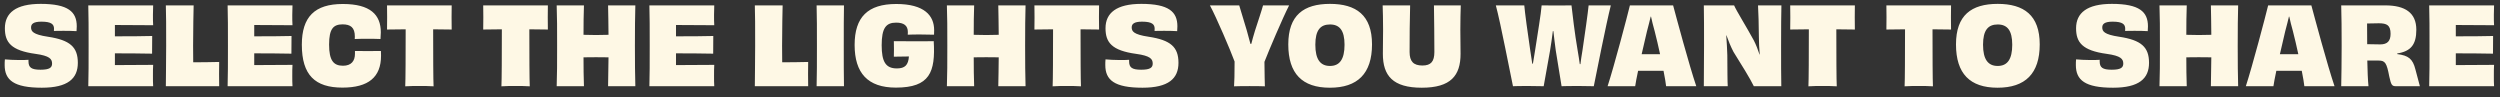<svg width="232" height="9" viewBox="0 0 232 9" fill="none" xmlns="http://www.w3.org/2000/svg">
<rect x="0" y="0" width="232" height="9" fill="#333333" stroke="none"/>
<path d="M2.643 5.55C2.413 5.57 2.093 5.57 1.753 5.57C1.283 5.57 0.783 5.54 0.453 5.51C0.433 5.69 0.433 5.87 0.433 6.04C0.433 7.43 1.283 8.14 3.883 8.14C6.303 8.14 7.223 7.29 7.223 5.83C7.223 4.37 6.503 3.72 4.453 3.41C3.043 3.2 2.883 2.9 2.883 2.54C2.883 2.22 3.113 2.01 3.843 2.01C4.793 2.01 5.013 2.27 5.013 2.67C5.013 2.73 5.013 2.8 5.003 2.87C5.213 2.86 5.543 2.86 5.883 2.86C6.313 2.86 6.803 2.87 7.103 2.89C7.113 2.73 7.123 2.58 7.123 2.44C7.123 1.1 6.333 0.36 3.773 0.36C1.473 0.36 0.453 1.2 0.453 2.62C0.453 3.92 1.013 4.69 3.303 5C4.603 5.18 4.833 5.47 4.833 5.9C4.833 6.27 4.603 6.47 3.763 6.47C2.903 6.47 2.643 6.26 2.643 5.69V5.55ZM8.193 0.5C8.223 1.47 8.223 2.66 8.223 4.25C8.223 5.85 8.223 6.99 8.193 8H14.213C14.193 7.75 14.193 7.35 14.193 7.05C14.193 6.7 14.193 6.26 14.213 6.02C13.073 6.03 11.673 6.04 10.663 6.04V4.95C11.843 4.95 13.143 4.96 14.113 4.98C14.113 4.58 14.113 3.71 14.123 3.34C13.143 3.37 11.853 3.37 10.663 3.37V2.32C11.663 2.32 12.993 2.33 14.213 2.34C14.193 2.12 14.193 1.69 14.193 1.38C14.193 1.09 14.203 0.71 14.213 0.5H8.193ZM15.39 0.5C15.42 1.22 15.42 2.53 15.42 4.25C15.42 5.85 15.39 7.39 15.39 8H20.34C20.34 7.62 20.33 7.25 20.33 6.87C20.33 6.5 20.34 6.12 20.34 5.75C19.54 5.77 18.62 5.78 17.93 5.78C17.92 5.31 17.92 4.77 17.92 4.24C17.93 2.58 17.95 1.06 17.97 0.5H15.39ZM21.123 0.5C21.153 1.47 21.153 2.66 21.153 4.25C21.153 5.85 21.153 6.99 21.123 8H27.143C27.123 7.75 27.123 7.35 27.123 7.05C27.123 6.7 27.123 6.26 27.143 6.02C26.003 6.03 24.603 6.04 23.593 6.04V4.95C24.773 4.95 26.073 4.96 27.043 4.98C27.043 4.58 27.043 3.71 27.053 3.34C26.073 3.37 24.783 3.37 23.593 3.37V2.32C24.593 2.32 25.923 2.33 27.143 2.34C27.123 2.12 27.123 1.69 27.123 1.38C27.123 1.09 27.133 0.71 27.143 0.5H21.123ZM32.94 4.99C32.94 5.66 32.6 6.1 31.83 6.1C30.95 6.1 30.54 5.61 30.54 4.14C30.54 2.66 30.94 2.27 31.78 2.26C32.54 2.26 32.93 2.55 32.93 3.4C32.93 3.46 32.93 3.54 32.92 3.62C33.32 3.6 33.71 3.6 34.11 3.6C34.5 3.6 34.91 3.6 35.31 3.62C35.33 3.4 35.34 3.19 35.34 3C35.34 1.37 34.37 0.37 31.81 0.37C29.2 0.37 28.01 1.57 28.01 4.15C28.01 6.97 29.24 8.13 31.78 8.13C34.19 8.13 35.36 7.16 35.36 5.17C35.36 5.04 35.36 4.89 35.35 4.73C34.95 4.74 34.54 4.74 34.14 4.74C33.74 4.74 33.34 4.74 32.94 4.73V4.99ZM35.916 0.5C35.926 0.78 35.926 1.21 35.926 1.6C35.926 1.97 35.926 2.44 35.916 2.74C36.516 2.73 37.106 2.72 37.646 2.72C37.646 5.14 37.636 7.47 37.606 8.01C37.966 7.98 38.516 7.98 38.916 7.98C39.316 7.98 39.886 7.98 40.236 8.01C40.206 7.47 40.196 5.13 40.196 2.72C40.736 2.72 41.326 2.73 41.916 2.74C41.906 2.44 41.906 1.97 41.906 1.6C41.906 1.21 41.906 0.78 41.916 0.5H35.916ZM44.842 0.5C44.852 0.78 44.852 1.21 44.852 1.6C44.852 1.97 44.852 2.44 44.842 2.74C45.442 2.73 46.032 2.72 46.572 2.72C46.572 5.14 46.562 7.47 46.532 8.01C46.892 7.98 47.442 7.98 47.842 7.98C48.242 7.98 48.812 7.98 49.162 8.01C49.132 7.47 49.122 5.13 49.122 2.72C49.662 2.72 50.252 2.73 50.842 2.74C50.832 2.44 50.832 1.97 50.832 1.6C50.832 1.21 50.832 0.78 50.842 0.5H44.842ZM56.43 0.5C56.45 1.2 56.46 2.33 56.47 3.23C56.11 3.24 55.71 3.25 55.31 3.25C54.91 3.25 54.51 3.24 54.15 3.23C54.15 2.33 54.16 1.2 54.19 0.5H51.66C51.7 1.53 51.7 2.66 51.7 4.25C51.7 5.84 51.7 6.92 51.66 8H54.19C54.16 7.27 54.15 6.19 54.15 5.32C54.51 5.31 54.91 5.31 55.31 5.31C55.71 5.31 56.11 5.31 56.47 5.32C56.46 6.19 56.45 7.28 56.43 8H58.96C58.93 6.92 58.92 5.84 58.92 4.25C58.92 2.66 58.93 1.53 58.96 0.5H56.43ZM60.263 0.5C60.293 1.47 60.293 2.66 60.293 4.25C60.293 5.85 60.293 6.99 60.263 8H66.283C66.263 7.75 66.263 7.35 66.263 7.05C66.263 6.7 66.263 6.26 66.283 6.02C65.143 6.03 63.743 6.04 62.733 6.04V4.95C63.913 4.95 65.213 4.96 66.183 4.98C66.183 4.58 66.183 3.71 66.193 3.34C65.213 3.37 63.923 3.37 62.733 3.37V2.32C63.733 2.32 65.063 2.33 66.283 2.34C66.263 2.12 66.263 1.69 66.263 1.38C66.263 1.09 66.273 0.71 66.283 0.5H60.263ZM70.048 0.5C70.078 1.22 70.078 2.53 70.078 4.25C70.078 5.85 70.048 7.39 70.048 8H74.998C74.998 7.62 74.988 7.25 74.988 6.87C74.988 6.5 74.998 6.12 74.998 5.75C74.198 5.77 73.278 5.78 72.588 5.78C72.578 5.31 72.578 4.77 72.578 4.24C72.588 2.58 72.608 1.06 72.628 0.5H70.048ZM78.321 8C78.301 6.91 78.301 5.83 78.301 4.24C78.301 2.64 78.301 1.56 78.321 0.5H75.781C75.811 1.57 75.811 2.65 75.811 4.25C75.811 5.84 75.811 6.92 75.781 8H78.321ZM86.629 3.82C85.929 3.84 85.239 3.83 84.709 3.83C84.229 3.83 83.589 3.83 82.949 3.82C82.959 4.02 82.959 4.28 82.959 4.59C82.959 4.75 82.959 5.11 82.949 5.26C83.349 5.25 83.869 5.24 84.349 5.24C84.289 6.04 83.979 6.35 83.229 6.35C82.179 6.35 81.819 5.71 81.819 4.2C81.819 2.6 82.219 2.1 83.159 2.1C83.879 2.1 84.249 2.37 84.249 2.98C84.249 3.05 84.239 3.14 84.239 3.22C84.539 3.2 84.979 3.2 85.439 3.2C85.889 3.2 86.349 3.21 86.679 3.22C86.689 3.07 86.689 2.94 86.689 2.8C86.689 1.46 85.799 0.37 83.169 0.37C80.539 0.37 79.309 1.58 79.309 4.17C79.309 6.77 80.519 8.13 83.139 8.13C86.289 8.13 86.819 6.69 86.649 3.82H86.629ZM92.641 0.5C92.661 1.2 92.671 2.33 92.681 3.23C92.321 3.24 91.921 3.25 91.521 3.25C91.121 3.25 90.721 3.24 90.361 3.23C90.361 2.33 90.371 1.2 90.401 0.5H87.871C87.911 1.53 87.911 2.66 87.911 4.25C87.911 5.84 87.911 6.92 87.871 8H90.401C90.371 7.27 90.361 6.19 90.361 5.32C90.721 5.31 91.121 5.31 91.521 5.31C91.921 5.31 92.321 5.31 92.681 5.32C92.671 6.19 92.661 7.28 92.641 8H95.171C95.141 6.92 95.131 5.84 95.131 4.25C95.131 2.66 95.141 1.53 95.171 0.5H92.641ZM95.994 0.5C96.004 0.78 96.004 1.21 96.004 1.6C96.004 1.97 96.004 2.44 95.994 2.74C96.594 2.73 97.184 2.72 97.724 2.72C97.724 5.14 97.714 7.47 97.684 8.01C98.044 7.98 98.594 7.98 98.994 7.98C99.394 7.98 99.964 7.98 100.314 8.01C100.284 7.47 100.274 5.13 100.274 2.72C100.814 2.72 101.404 2.73 101.994 2.74C101.984 2.44 101.984 1.97 101.984 1.6C101.984 1.21 101.984 0.78 101.994 0.5H95.994ZM104.782 5.55C104.552 5.57 104.232 5.57 103.892 5.57C103.422 5.57 102.922 5.54 102.592 5.51C102.572 5.69 102.572 5.87 102.572 6.04C102.572 7.43 103.422 8.14 106.022 8.14C108.442 8.14 109.362 7.29 109.362 5.83C109.362 4.37 108.642 3.72 106.592 3.41C105.182 3.2 105.022 2.9 105.022 2.54C105.022 2.22 105.252 2.01 105.982 2.01C106.932 2.01 107.152 2.27 107.152 2.67C107.152 2.73 107.152 2.8 107.142 2.87C107.352 2.86 107.682 2.86 108.022 2.86C108.452 2.86 108.942 2.87 109.242 2.89C109.252 2.73 109.262 2.58 109.262 2.44C109.262 1.1 108.472 0.36 105.912 0.36C103.612 0.36 102.592 1.2 102.592 2.62C102.592 3.92 103.152 4.69 105.442 5C106.742 5.18 106.972 5.47 106.972 5.9C106.972 6.27 106.742 6.47 105.902 6.47C105.042 6.47 104.782 6.26 104.782 5.69V5.55ZM117.21 0.5C117.11 0.89 116.75 1.96 116.46 2.86C116.32 3.3 116.21 3.73 116.12 4.07H116.04C115.95 3.72 115.83 3.28 115.7 2.82C115.44 1.94 115.12 0.89 115 0.5H112.28C112.88 1.61 114.17 4.62 114.57 5.71C114.57 6.84 114.55 7.69 114.52 8.01C114.91 7.99 115.5 7.99 115.96 7.99C116.41 7.99 117 7.99 117.38 8.01C117.37 7.69 117.35 6.86 117.34 5.74C117.74 4.71 119.02 1.69 119.63 0.5H117.21ZM127.323 4.12C127.323 1.41 125.853 0.36 123.423 0.36C120.983 0.36 119.553 1.41 119.553 4.12C119.553 6.83 120.843 8.14 123.413 8.14C125.983 8.14 127.323 6.83 127.323 4.12ZM123.423 6.12C122.533 6.12 122.063 5.52 122.063 4.15C122.063 2.8 122.533 2.27 123.423 2.27C124.313 2.27 124.773 2.82 124.773 4.15C124.773 5.5 124.323 6.12 123.423 6.12ZM133.07 0.5C133.09 1.68 133.11 3.68 133.11 4.82C133.11 5.7 132.8 6.08 132 6.08C131.17 6.08 130.81 5.7 130.81 4.82C130.81 3.68 130.82 1.68 130.86 0.5H128.31C128.33 1.15 128.35 1.79 128.35 2.76C128.35 3.36 128.33 4.3 128.33 5C128.33 7.02 129.25 8.14 131.94 8.14C134.63 8.14 135.54 7.02 135.54 5C135.54 4.3 135.52 3.36 135.52 2.76C135.52 1.79 135.54 1.15 135.56 0.5H133.07ZM147.424 0.5C147.354 1.23 147.074 3.19 146.854 4.67C146.764 5.16 146.714 5.59 146.664 5.95H146.604C146.554 5.6 146.494 5.17 146.404 4.67C146.144 3.18 145.904 1.16 145.834 0.5C145.504 0.51 144.914 0.51 144.514 0.51C144.114 0.51 143.414 0.51 143.064 0.5C143.014 1.22 142.684 3.19 142.464 4.63C142.384 5.1 142.314 5.54 142.254 5.91H142.194C142.134 5.55 142.074 5.1 142.004 4.65C141.784 3.19 141.494 1.05 141.454 0.5H138.814C139.284 2.25 140.134 6.76 140.404 8C140.634 7.99 141.064 7.98 141.794 7.98C142.334 7.98 142.924 8 143.254 8C143.364 7.35 143.624 5.94 143.844 4.7C143.944 4.15 144.024 3.48 144.104 2.89H144.154C144.224 3.47 144.294 4.12 144.374 4.68C144.584 5.97 144.814 7.41 144.914 8C145.154 7.99 145.724 7.98 146.504 7.98C147.064 7.98 147.554 7.99 147.904 8C148.124 6.91 149.044 2.24 149.484 0.5H147.424ZM153.195 5.03H152.345C152.515 4.31 152.685 3.57 152.835 2.92C152.985 2.38 153.095 1.9 153.185 1.54H153.215C153.295 1.9 153.405 2.39 153.555 2.9C153.725 3.55 153.895 4.3 154.055 5.03H153.195ZM157.415 8C156.765 6.09 155.545 1.55 155.265 0.5H151.255C151.005 1.54 149.795 6.12 149.185 8H151.745C151.785 7.7 151.885 7.19 152.015 6.57C152.455 6.57 152.885 6.57 153.195 6.57C153.525 6.57 153.945 6.57 154.375 6.57C154.505 7.21 154.585 7.73 154.615 8H157.415ZM163.145 0.5C163.185 1.11 163.215 2.36 163.225 3.46C163.225 3.94 163.255 4.48 163.305 5.05L163.285 5.06C163.135 4.6 162.955 4.14 162.755 3.75C162.105 2.55 161.125 0.98 160.925 0.5H158.115C158.135 1.49 158.135 2.66 158.135 4.25C158.135 5.85 158.125 7 158.115 8H160.335C160.305 7.58 160.305 6.58 160.295 5.11C160.275 4.52 160.245 3.93 160.195 3.28H160.215C160.395 3.79 160.605 4.31 160.865 4.81C161.585 5.96 162.435 7.33 162.755 8H165.305C165.285 7.03 165.285 5.9 165.285 4.24C165.285 2.65 165.295 1.22 165.315 0.5H163.145ZM166.131 0.5C166.141 0.78 166.141 1.21 166.141 1.6C166.141 1.97 166.141 2.44 166.131 2.74C166.731 2.73 167.321 2.72 167.861 2.72C167.861 5.14 167.851 7.47 167.821 8.01C168.181 7.98 168.731 7.98 169.131 7.98C169.531 7.98 170.101 7.98 170.451 8.01C170.421 7.47 170.411 5.13 170.411 2.72C170.951 2.72 171.541 2.73 172.131 2.74C172.121 2.44 172.121 1.97 172.121 1.6C172.121 1.21 172.121 0.78 172.131 0.5H166.131ZM175.057 0.5C175.067 0.78 175.067 1.21 175.067 1.6C175.067 1.97 175.067 2.44 175.057 2.74C175.657 2.73 176.247 2.72 176.787 2.72C176.787 5.14 176.777 7.47 176.747 8.01C177.107 7.98 177.657 7.98 178.057 7.98C178.457 7.98 179.027 7.98 179.377 8.01C179.347 7.47 179.337 5.13 179.337 2.72C179.877 2.72 180.467 2.73 181.057 2.74C181.047 2.44 181.047 1.97 181.047 1.6C181.047 1.21 181.047 0.78 181.057 0.5H175.057ZM189.286 4.12C189.286 1.41 187.816 0.36 185.386 0.36C182.946 0.36 181.516 1.41 181.516 4.12C181.516 6.83 182.806 8.14 185.376 8.14C187.946 8.14 189.286 6.83 189.286 4.12ZM185.386 6.12C184.496 6.12 184.026 5.52 184.026 4.15C184.026 2.8 184.496 2.27 185.386 2.27C186.276 2.27 186.736 2.82 186.736 4.15C186.736 5.5 186.286 6.12 185.386 6.12ZM194.85 5.55C194.62 5.57 194.3 5.57 193.96 5.57C193.49 5.57 192.99 5.54 192.66 5.51C192.64 5.69 192.64 5.87 192.64 6.04C192.64 7.43 193.49 8.14 196.09 8.14C198.51 8.14 199.43 7.29 199.43 5.83C199.43 4.37 198.71 3.72 196.66 3.41C195.25 3.2 195.09 2.9 195.09 2.54C195.09 2.22 195.32 2.01 196.05 2.01C197 2.01 197.22 2.27 197.22 2.67C197.22 2.73 197.22 2.8 197.21 2.87C197.42 2.86 197.75 2.86 198.09 2.86C198.52 2.86 199.01 2.87 199.31 2.89C199.32 2.73 199.33 2.58 199.33 2.44C199.33 1.1 198.54 0.36 195.98 0.36C193.68 0.36 192.66 1.2 192.66 2.62C192.66 3.92 193.22 4.69 195.51 5C196.81 5.18 197.04 5.47 197.04 5.9C197.04 6.27 196.81 6.47 195.97 6.47C195.11 6.47 194.85 6.26 194.85 5.69V5.55ZM205.17 0.5C205.19 1.2 205.2 2.33 205.21 3.23C204.85 3.24 204.45 3.25 204.05 3.25C203.65 3.25 203.25 3.24 202.89 3.23C202.89 2.33 202.9 1.2 202.93 0.5H200.4C200.44 1.53 200.44 2.66 200.44 4.25C200.44 5.84 200.44 6.92 200.4 8H202.93C202.9 7.27 202.89 6.19 202.89 5.32C203.25 5.31 203.65 5.31 204.05 5.31C204.45 5.31 204.85 5.31 205.21 5.32C205.2 6.19 205.19 7.28 205.17 8H207.7C207.67 6.92 207.66 5.84 207.66 4.25C207.66 2.66 207.67 1.53 207.7 0.5H205.17ZM212.424 5.03H211.574C211.744 4.31 211.914 3.57 212.064 2.92C212.214 2.38 212.324 1.9 212.414 1.54H212.444C212.524 1.9 212.634 2.39 212.784 2.9C212.954 3.55 213.124 4.3 213.284 5.03H212.424ZM216.644 8C215.994 6.09 214.774 1.55 214.494 0.5H210.484C210.234 1.54 209.024 6.12 208.414 8H210.974C211.014 7.7 211.114 7.19 211.244 6.57C211.684 6.57 212.114 6.57 212.424 6.57C212.754 6.57 213.174 6.57 213.604 6.57C213.734 7.21 213.814 7.73 213.844 8H216.644ZM220.885 4.12C220.395 4.11 219.955 4.11 219.675 4.1C219.665 3.48 219.665 2.83 219.665 2.18C220.055 2.17 220.545 2.16 220.755 2.16C221.505 2.16 221.845 2.34 221.845 3.14C221.845 3.81 221.545 4.12 220.885 4.12ZM222.465 4.96C223.735 4.76 224.235 4.13 224.235 2.76C224.235 1.18 223.185 0.5 221.355 0.5H217.265C217.295 1.58 217.305 2.66 217.305 4.25C217.305 5.85 217.285 6.91 217.265 8H219.795C219.735 7.41 219.705 6.58 219.685 5.62C220.165 5.61 220.375 5.62 220.735 5.62C221.345 5.62 221.485 5.84 221.725 7.1C221.895 7.87 221.965 8 222.335 8H224.565C224.465 7.66 224.315 7.03 224.155 6.46C223.905 5.45 223.495 5.15 222.465 5.02V4.96ZM225.429 0.5C225.459 1.47 225.459 2.66 225.459 4.25C225.459 5.85 225.459 6.99 225.429 8H231.449C231.429 7.75 231.429 7.35 231.429 7.05C231.429 6.7 231.429 6.26 231.449 6.02C230.309 6.03 228.909 6.04 227.899 6.04V4.95C229.079 4.95 230.379 4.96 231.349 4.98C231.349 4.58 231.349 3.71 231.359 3.34C230.379 3.37 229.089 3.37 227.899 3.37V2.32C228.899 2.32 230.229 2.33 231.449 2.34C231.429 2.12 231.429 1.69 231.429 1.38C231.429 1.09 231.439 0.71 231.449 0.5H225.429Z" fill="#FEF8E5"/>
</svg>
